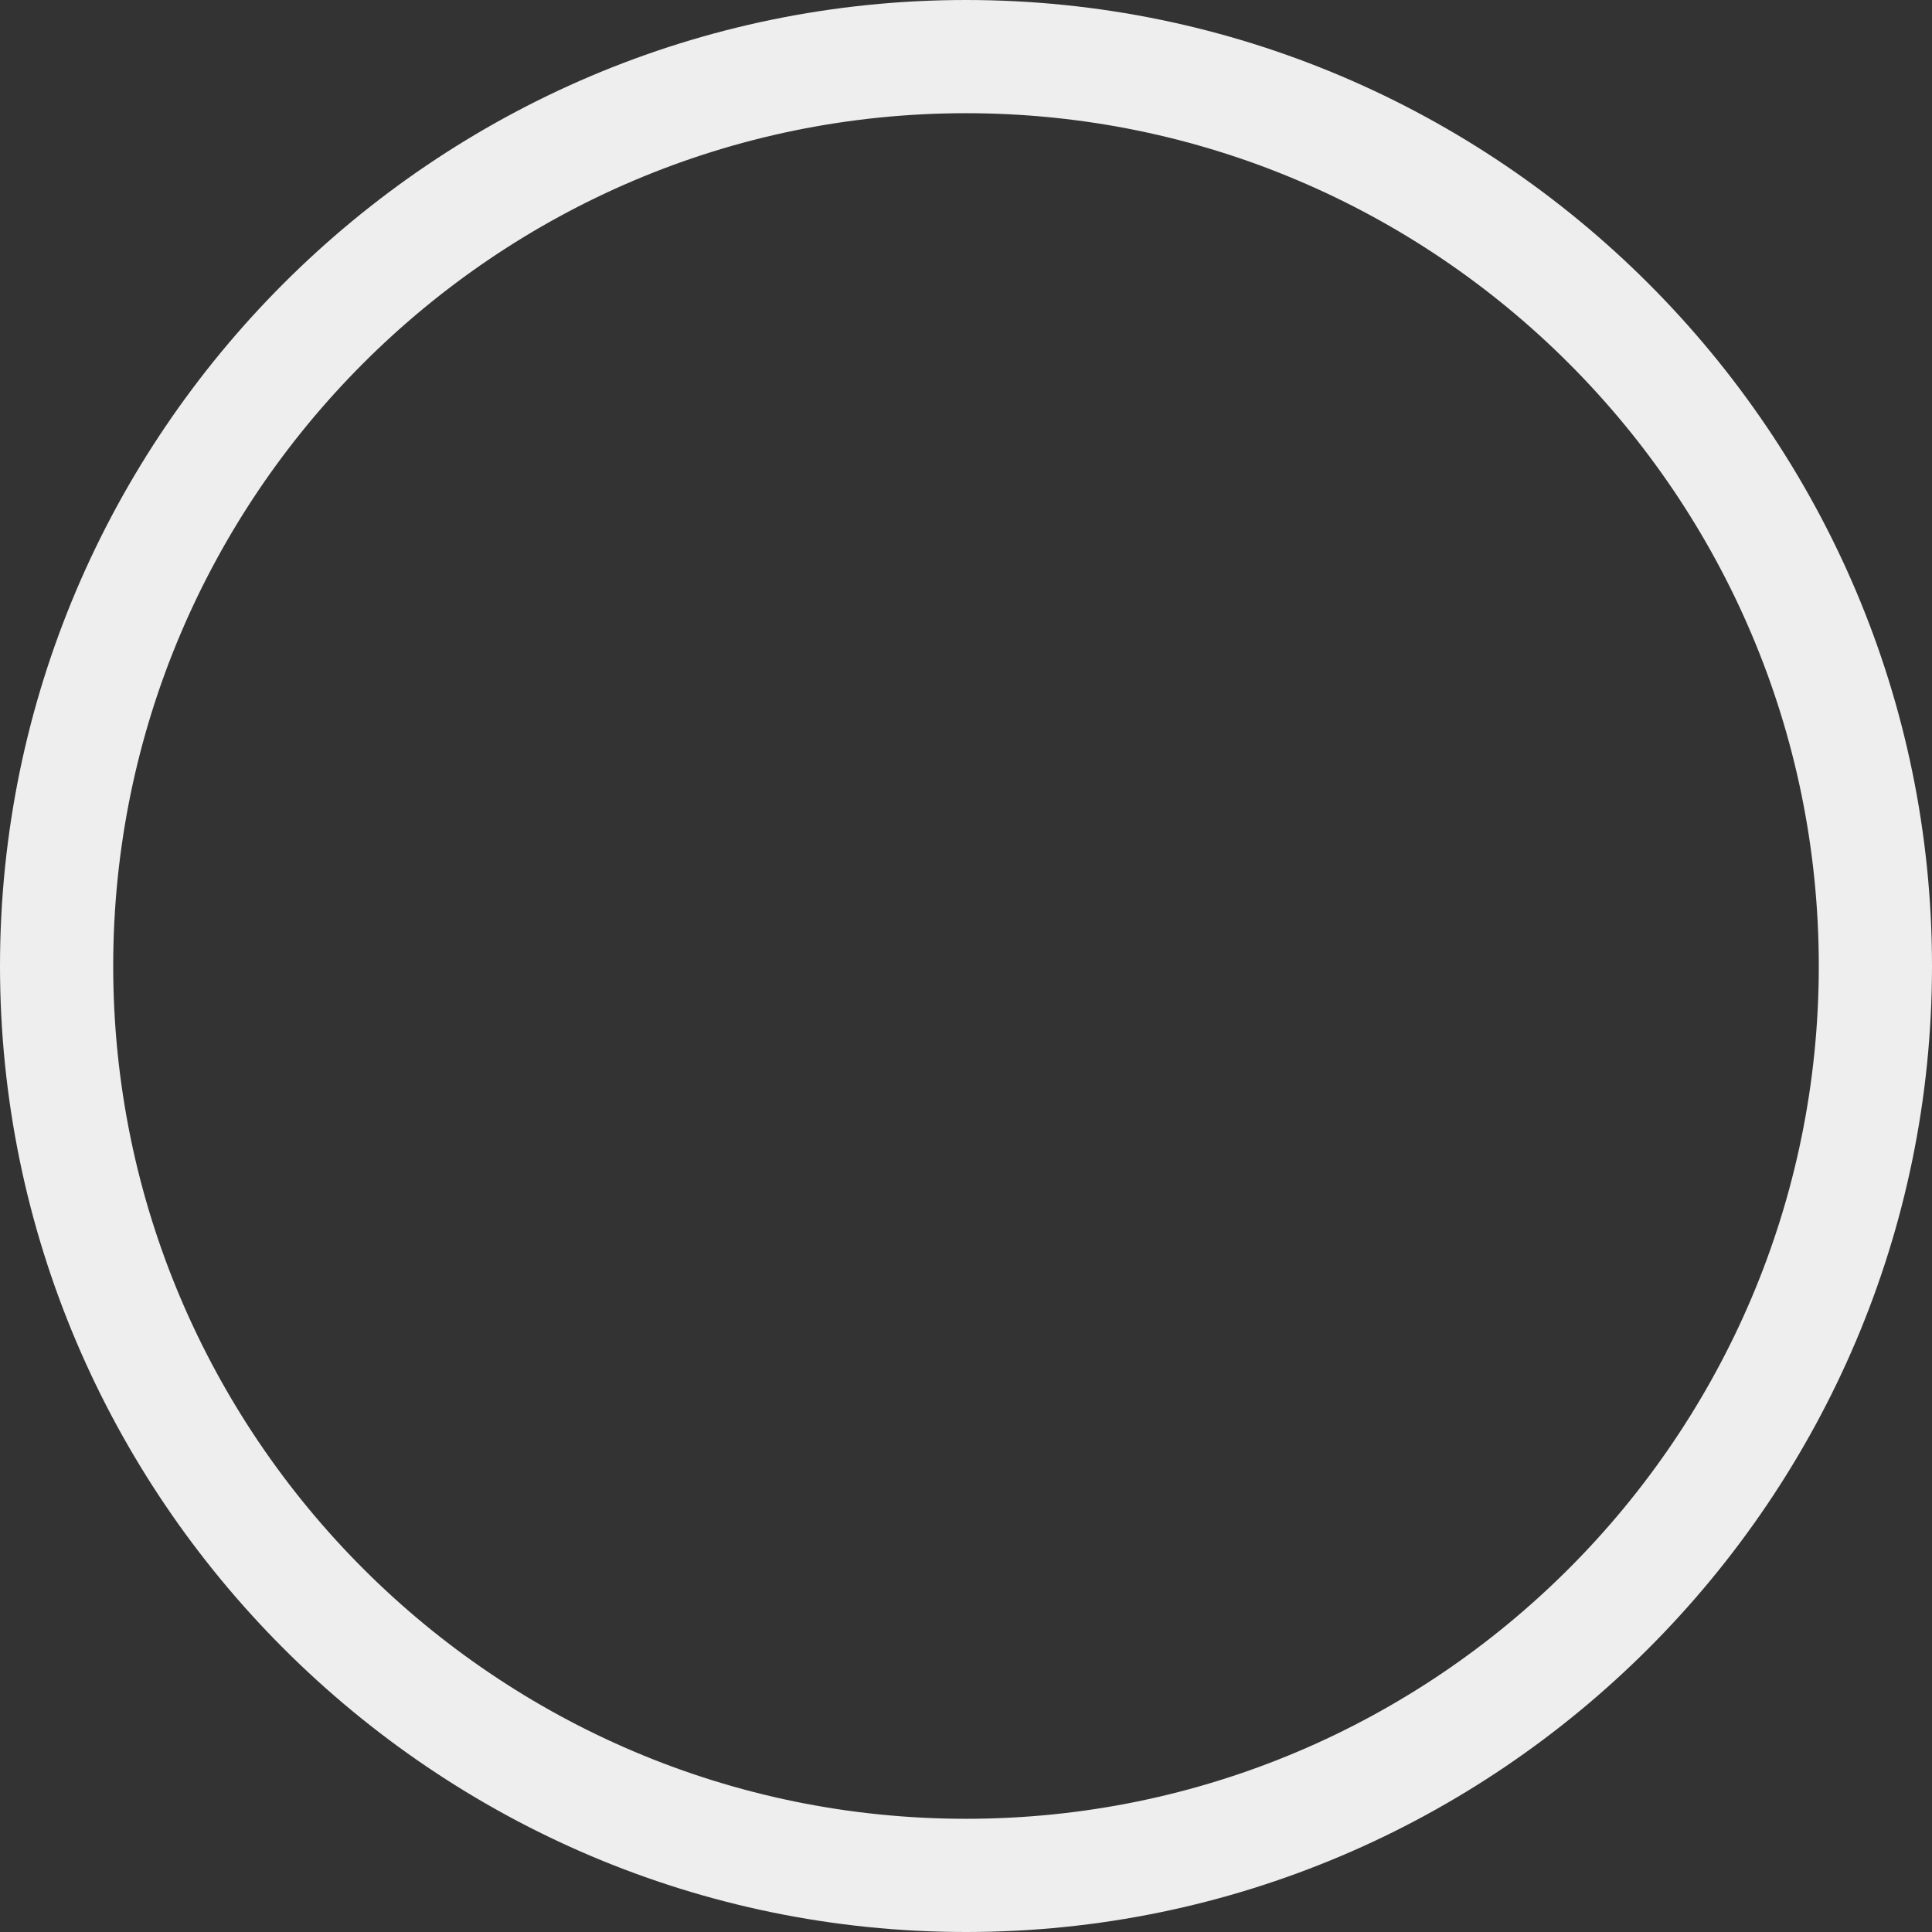 <svg width="42" height="42" viewBox="0 0 42 42" fill="none" xmlns="http://www.w3.org/2000/svg">
<rect x="0" y="0" width="42" height="42" fill="#333333" stroke="none"/>
<g clip-path="url(#clip0_4028_18015)">
<path d="M0.5 21C0.5 9.714 9.712 0.5 21 0.5C32.286 0.5 41.5 9.712 41.5 21C41.5 32.286 32.288 41.5 21 41.5C9.714 41.5 0.5 32.288 0.5 21ZM1.961 21C1.961 31.499 10.501 40.039 21 40.039C31.499 40.039 40.039 31.499 40.039 21C40.039 10.501 31.499 1.961 21 1.961C10.501 1.961 1.961 10.501 1.961 21Z" fill="#EEEEEE" stroke="#EEEEEE"/>
</g>
<defs>
<clipPath id="clip0_4028_18015">
<rect width="42" height="42" fill="white"/>
</clipPath>
</defs>
</svg>
